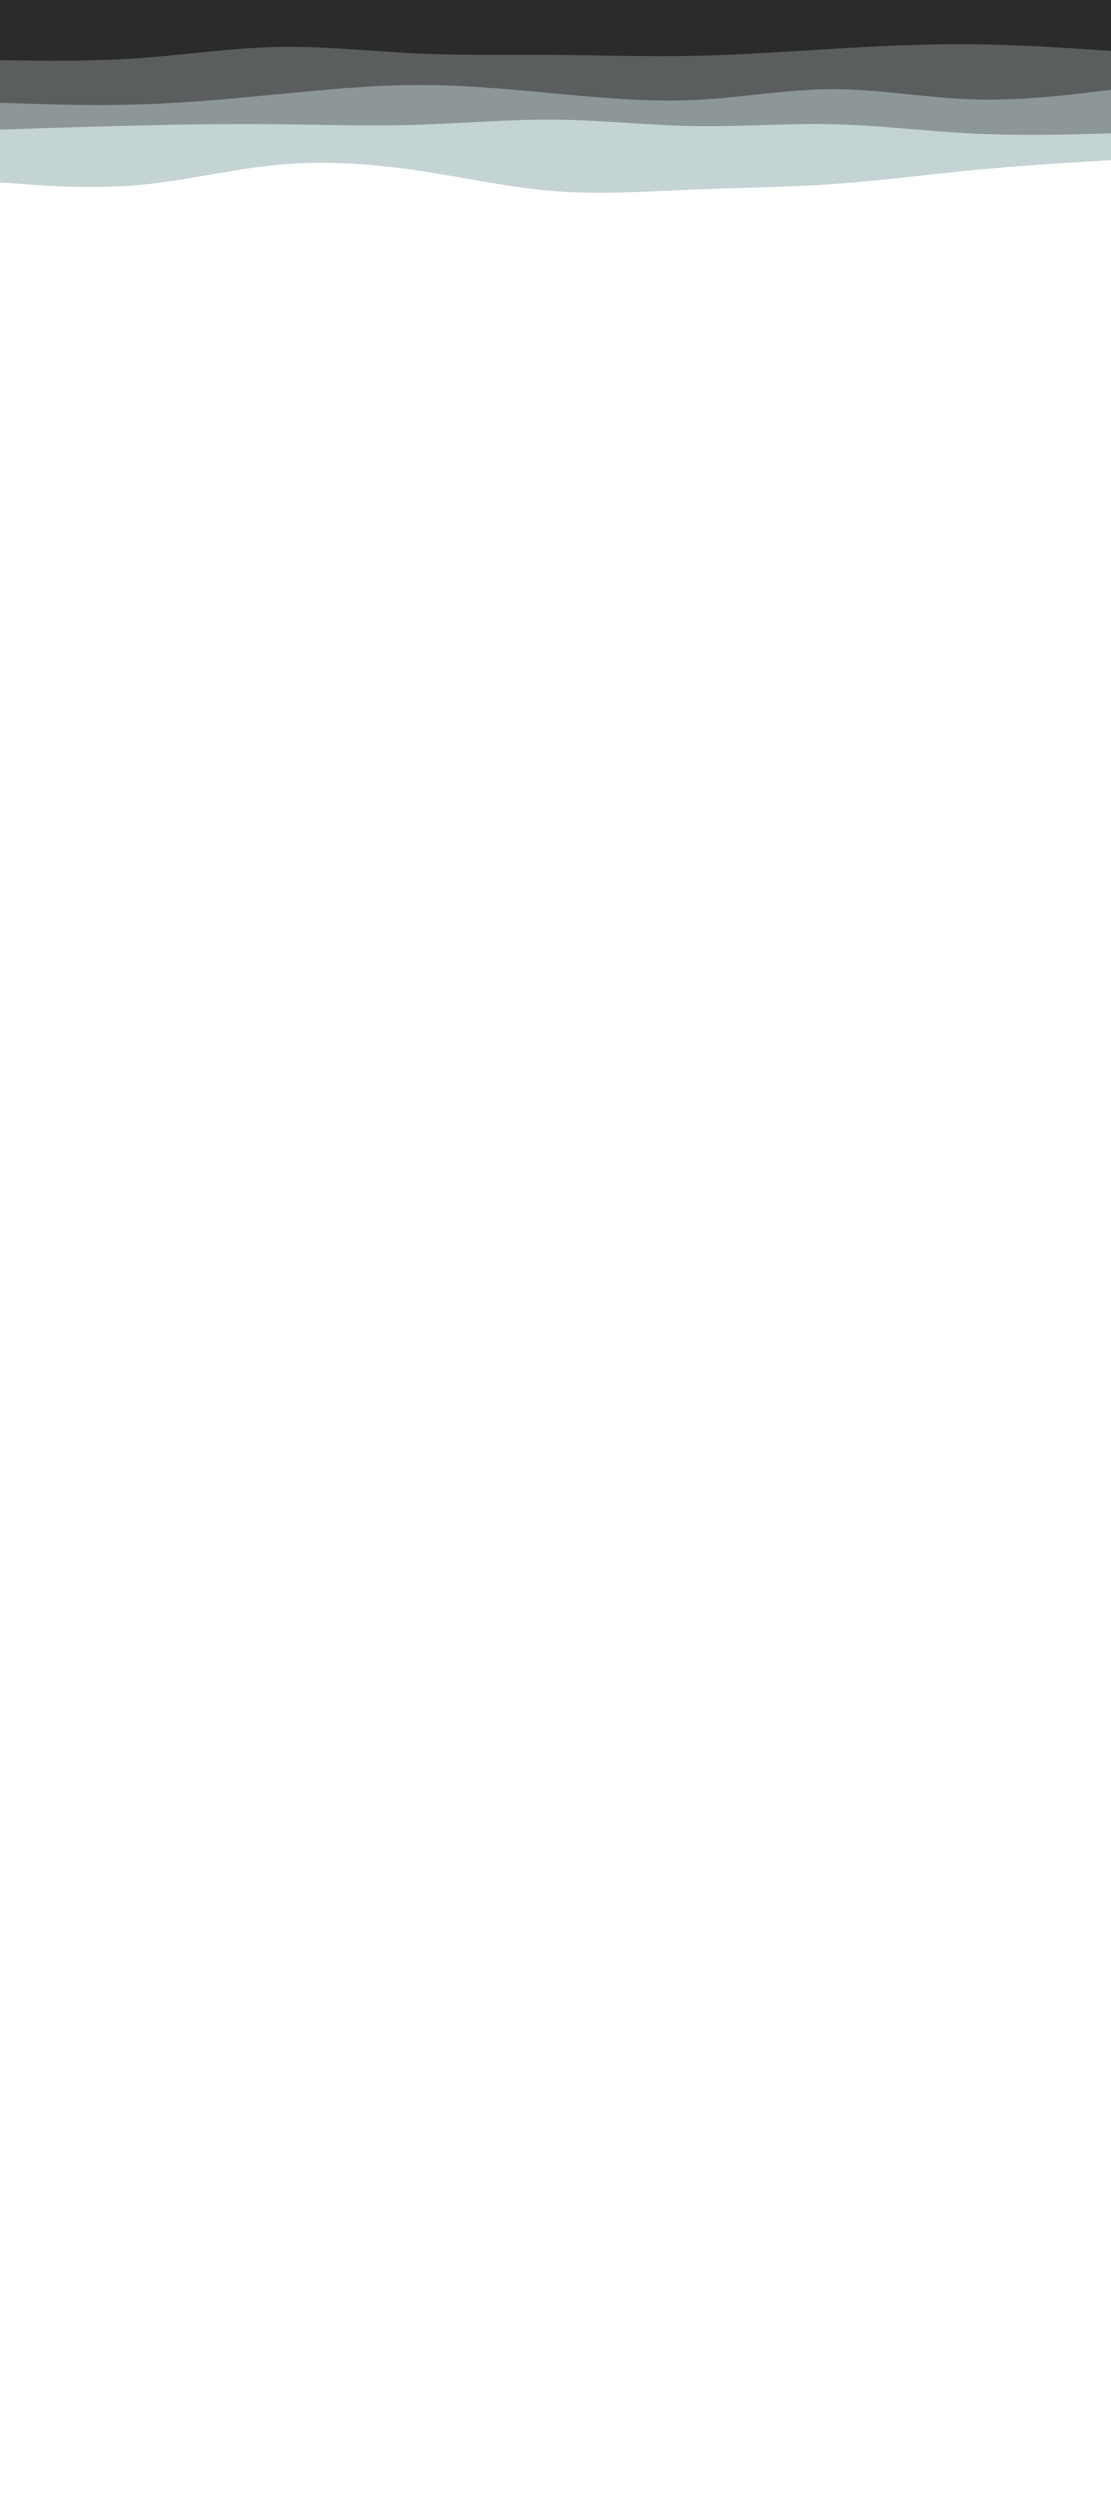 <svg id="visual" viewBox="0 0 1200 2700" width="1200" height="2700" xmlns="http://www.w3.org/2000/svg" xmlns:xlink="http://www.w3.org/1999/xlink" version="1.1"><rect x="0" y="0" width="1200" height="2700" fill="#ffffff"></rect><path d="M0 197L25 198.8C50 200.7 100 204.3 150 199.8C200 195.3 250 182.7 300 178C350 173.3 400 176.7 450 184C500 191.3 550 202.7 600 206.5C650 210.3 700 206.7 750 204.7C800 202.7 850 202.3 900 198.8C950 195.3 1000 188.7 1050 183.8C1100 179 1150 176 1175 174.5L1200 173L1200 0L1175 0C1150 0 1100 0 1050 0C1000 0 950 0 900 0C850 0 800 0 750 0C700 0 650 0 600 0C550 0 500 0 450 0C400 0 350 0 300 0C250 0 200 0 150 0C100 0 50 0 25 0L0 0Z" fill="#c4d3d3"></path><path d="M0 140L25 139.2C50 138.3 100 136.7 150 135.5C200 134.3 250 133.7 300 134.2C350 134.7 400 136.3 450 134.8C500 133.3 550 128.7 600 129.2C650 129.7 700 135.3 750 136.2C800 137 850 133 900 134.2C950 135.3 1000 141.7 1050 144.2C1100 146.7 1150 145.3 1175 144.7L1200 144L1200 0L1175 0C1150 0 1100 0 1050 0C1000 0 950 0 900 0C850 0 800 0 750 0C700 0 650 0 600 0C550 0 500 0 450 0C400 0 350 0 300 0C250 0 200 0 150 0C100 0 50 0 25 0L0 0Z" fill="#8d9797"></path><path d="M0 111L25 111.8C50 112.7 100 114.3 150 112.8C200 111.3 250 106.7 300 101.8C350 97 400 92 450 91.8C500 91.7 550 96.3 600 101C650 105.7 700 110.3 750 108C800 105.7 850 96.3 900 96.3C950 96.3 1000 105.7 1050 107.3C1100 109 1150 103 1175 100L1200 97L1200 0L1175 0C1150 0 1100 0 1050 0C1000 0 950 0 900 0C850 0 800 0 750 0C700 0 650 0 600 0C550 0 500 0 450 0C400 0 350 0 300 0C250 0 200 0 150 0C100 0 50 0 25 0L0 0Z" fill="#5a5e5e"></path><path d="M0 65L25 65.3C50 65.7 100 66.3 150 62.8C200 59.3 250 51.7 300 50.7C350 49.7 400 55.3 450 57.7C500 60 550 59 600 59.3C650 59.7 700 61.3 750 60.3C800 59.3 850 55.7 900 52.7C950 49.7 1000 47.3 1050 47.8C1100 48.3 1150 51.7 1175 53.3L1200 55L1200 0L1175 0C1150 0 1100 0 1050 0C1000 0 950 0 900 0C850 0 800 0 750 0C700 0 650 0 600 0C550 0 500 0 450 0C400 0 350 0 300 0C250 0 200 0 150 0C100 0 50 0 25 0L0 0Z" fill="#2b2b2b"></path></svg>